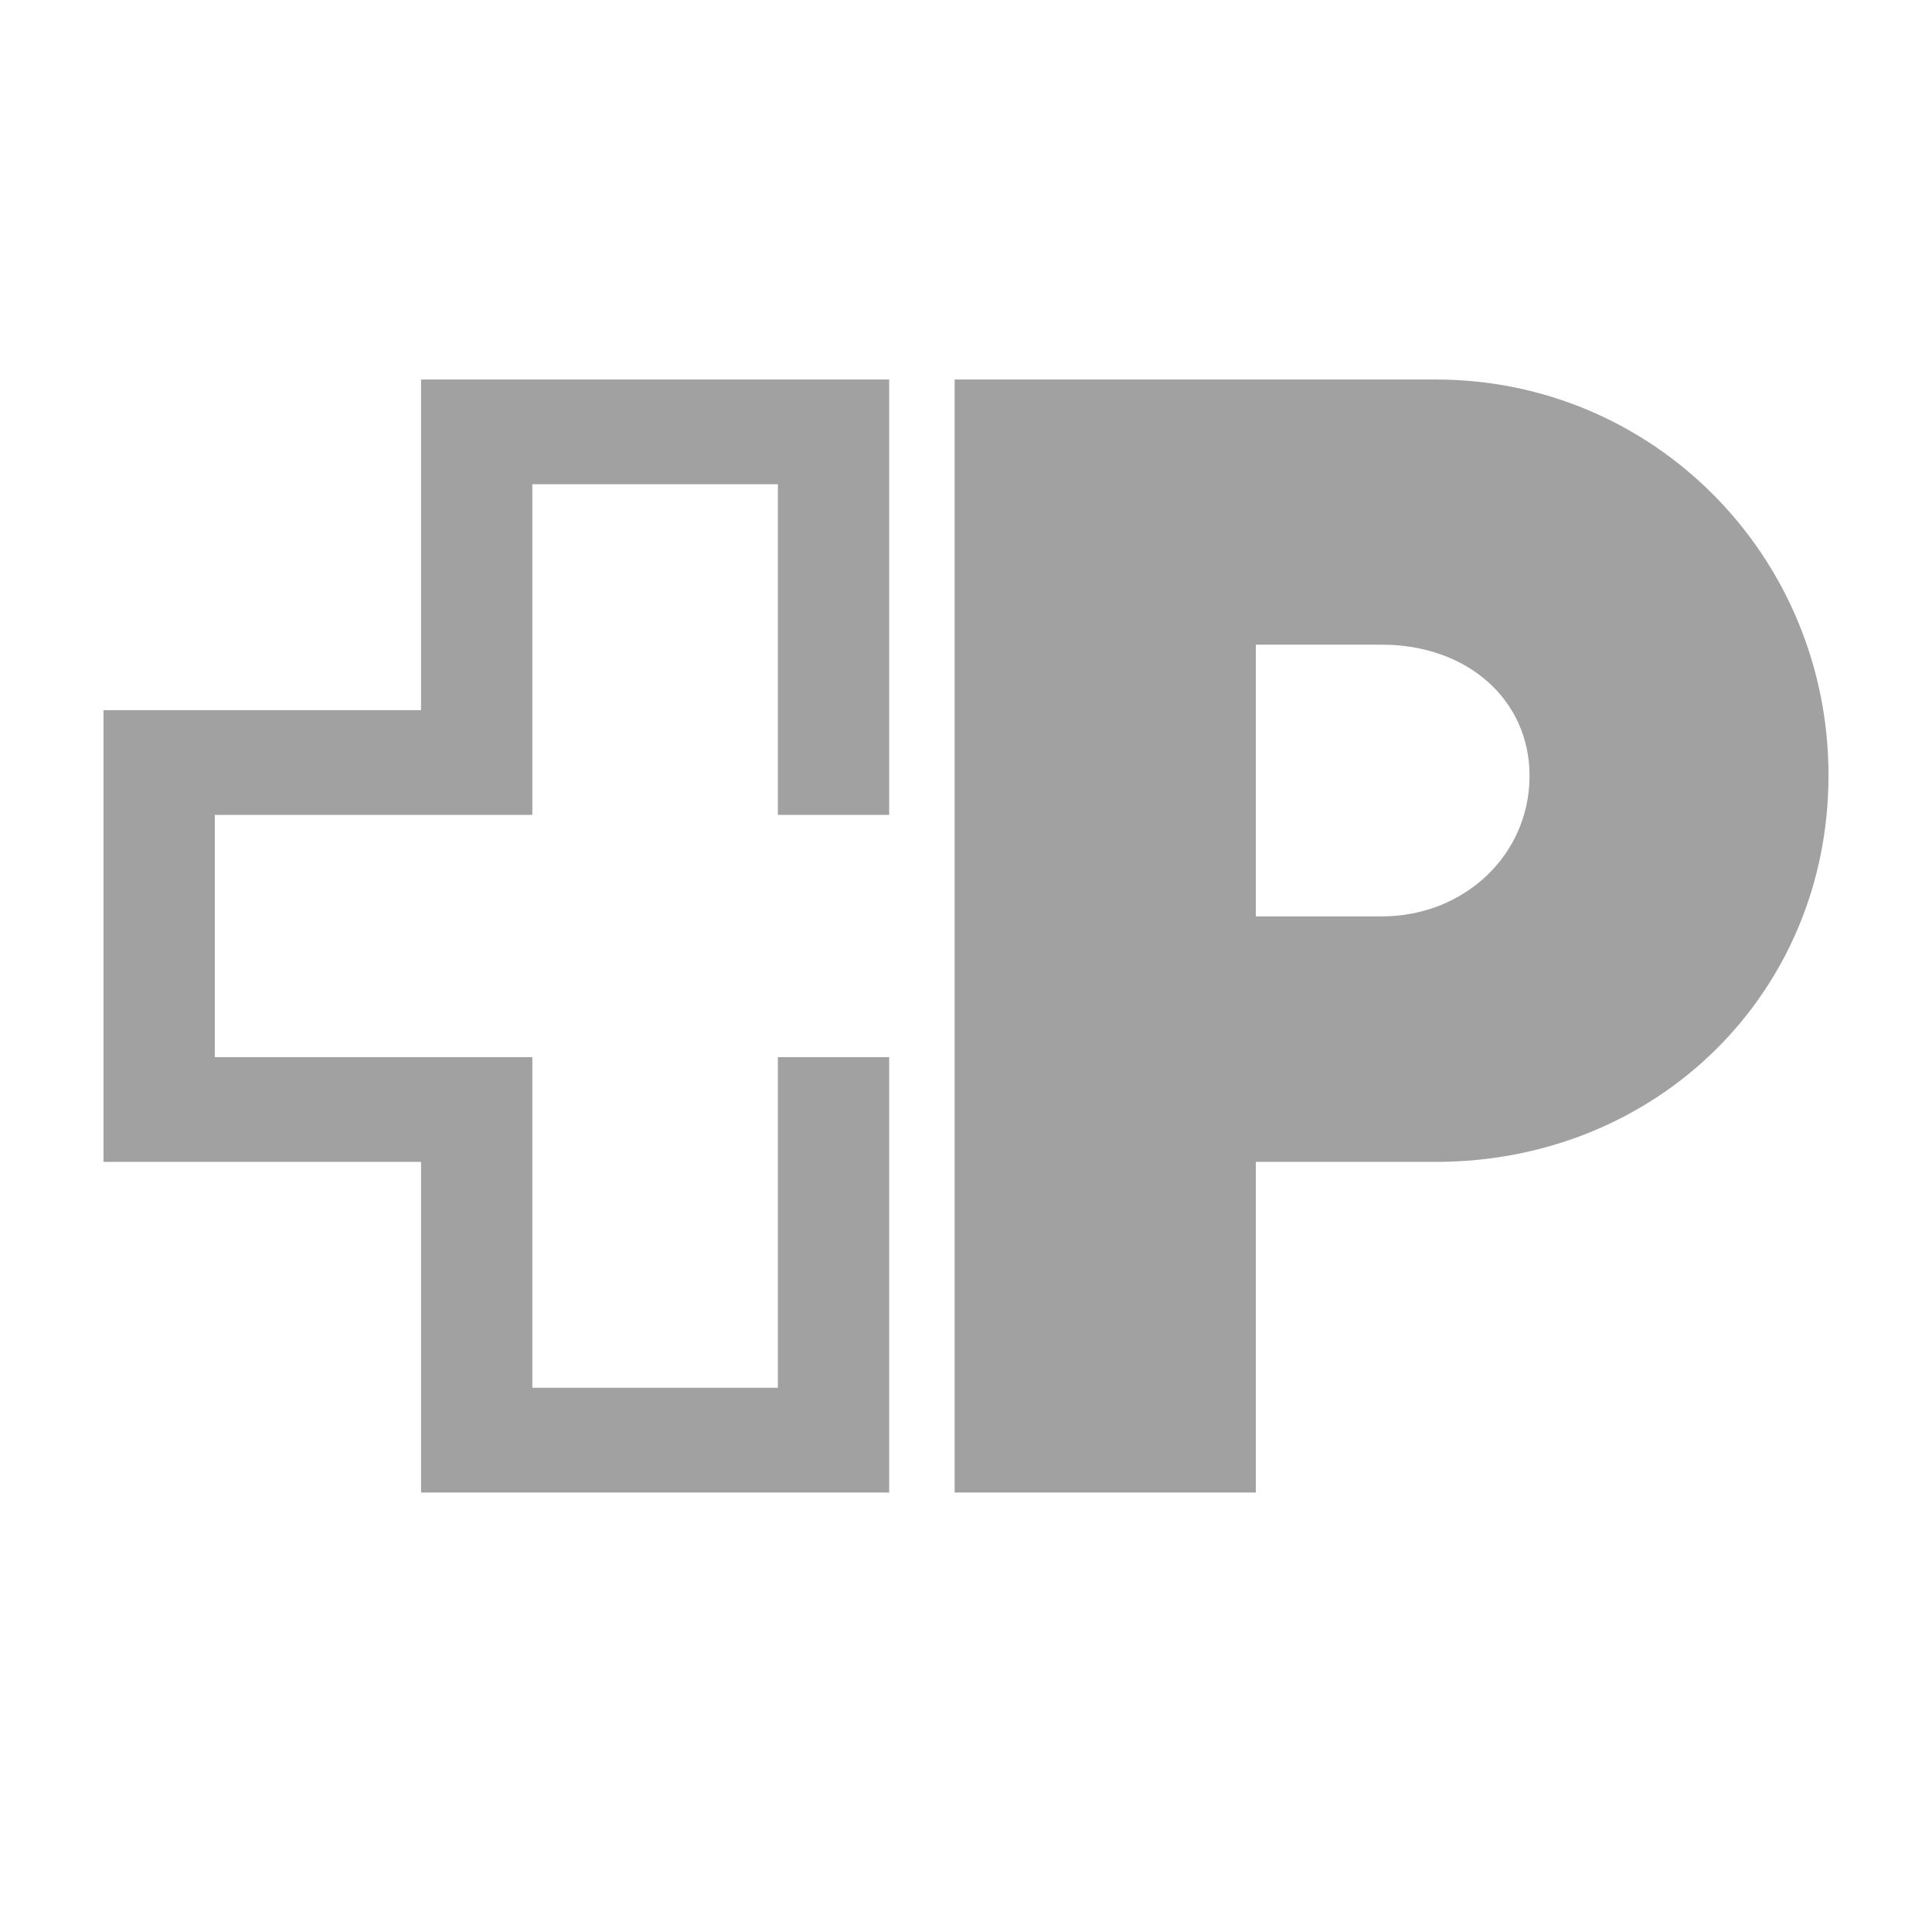 <?xml version="1.0" encoding="UTF-8" standalone="no"?><!DOCTYPE svg PUBLIC "-//W3C//DTD SVG 1.1//EN" "http://www.w3.org/Graphics/SVG/1.1/DTD/svg11.dtd"><svg width="100%" height="100%" viewBox="0 0 56 56" version="1.1" xmlns="http://www.w3.org/2000/svg" xmlns:xlink="http://www.w3.org/1999/xlink" xml:space="preserve" xmlns:serif="http://www.serif.com/" style="fill-rule:evenodd;clip-rule:evenodd;stroke-linejoin:round;stroke-miterlimit:2;"><g id="Logo"><path d="M25.773,23.62l0,-12.62l-13.569,0l0,9.584l-9.204,-0l0,13.094l9.204,0l0,9.584l13.569,-0l0,-12.62l-3.226,-0l-0,9.583l-7.117,0l0,-9.583l-9.204,-0l0,-7.022l9.204,0l0,-9.584l7.117,0l-0,9.584l3.226,0Z" style="fill:#a1a1a1;fill-rule:nonzero;"/><path d="M44.335,22.486c0,2.29 -1.889,4.076 -4.286,4.076l-3.648,-0l-0,-7.876l3.648,-0c2.489,-0 4.286,1.602 4.286,3.8Zm-2.719,-11.486l-13.945,0l-0,32.262l8.73,-0l-0,-9.584l5.215,0c6.406,0 11.384,-4.888 11.384,-11.202c-0,-6.36 -5.07,-11.476 -11.384,-11.476Z" style="fill:#a1a1a1;fill-rule:nonzero;"/></g></svg>
